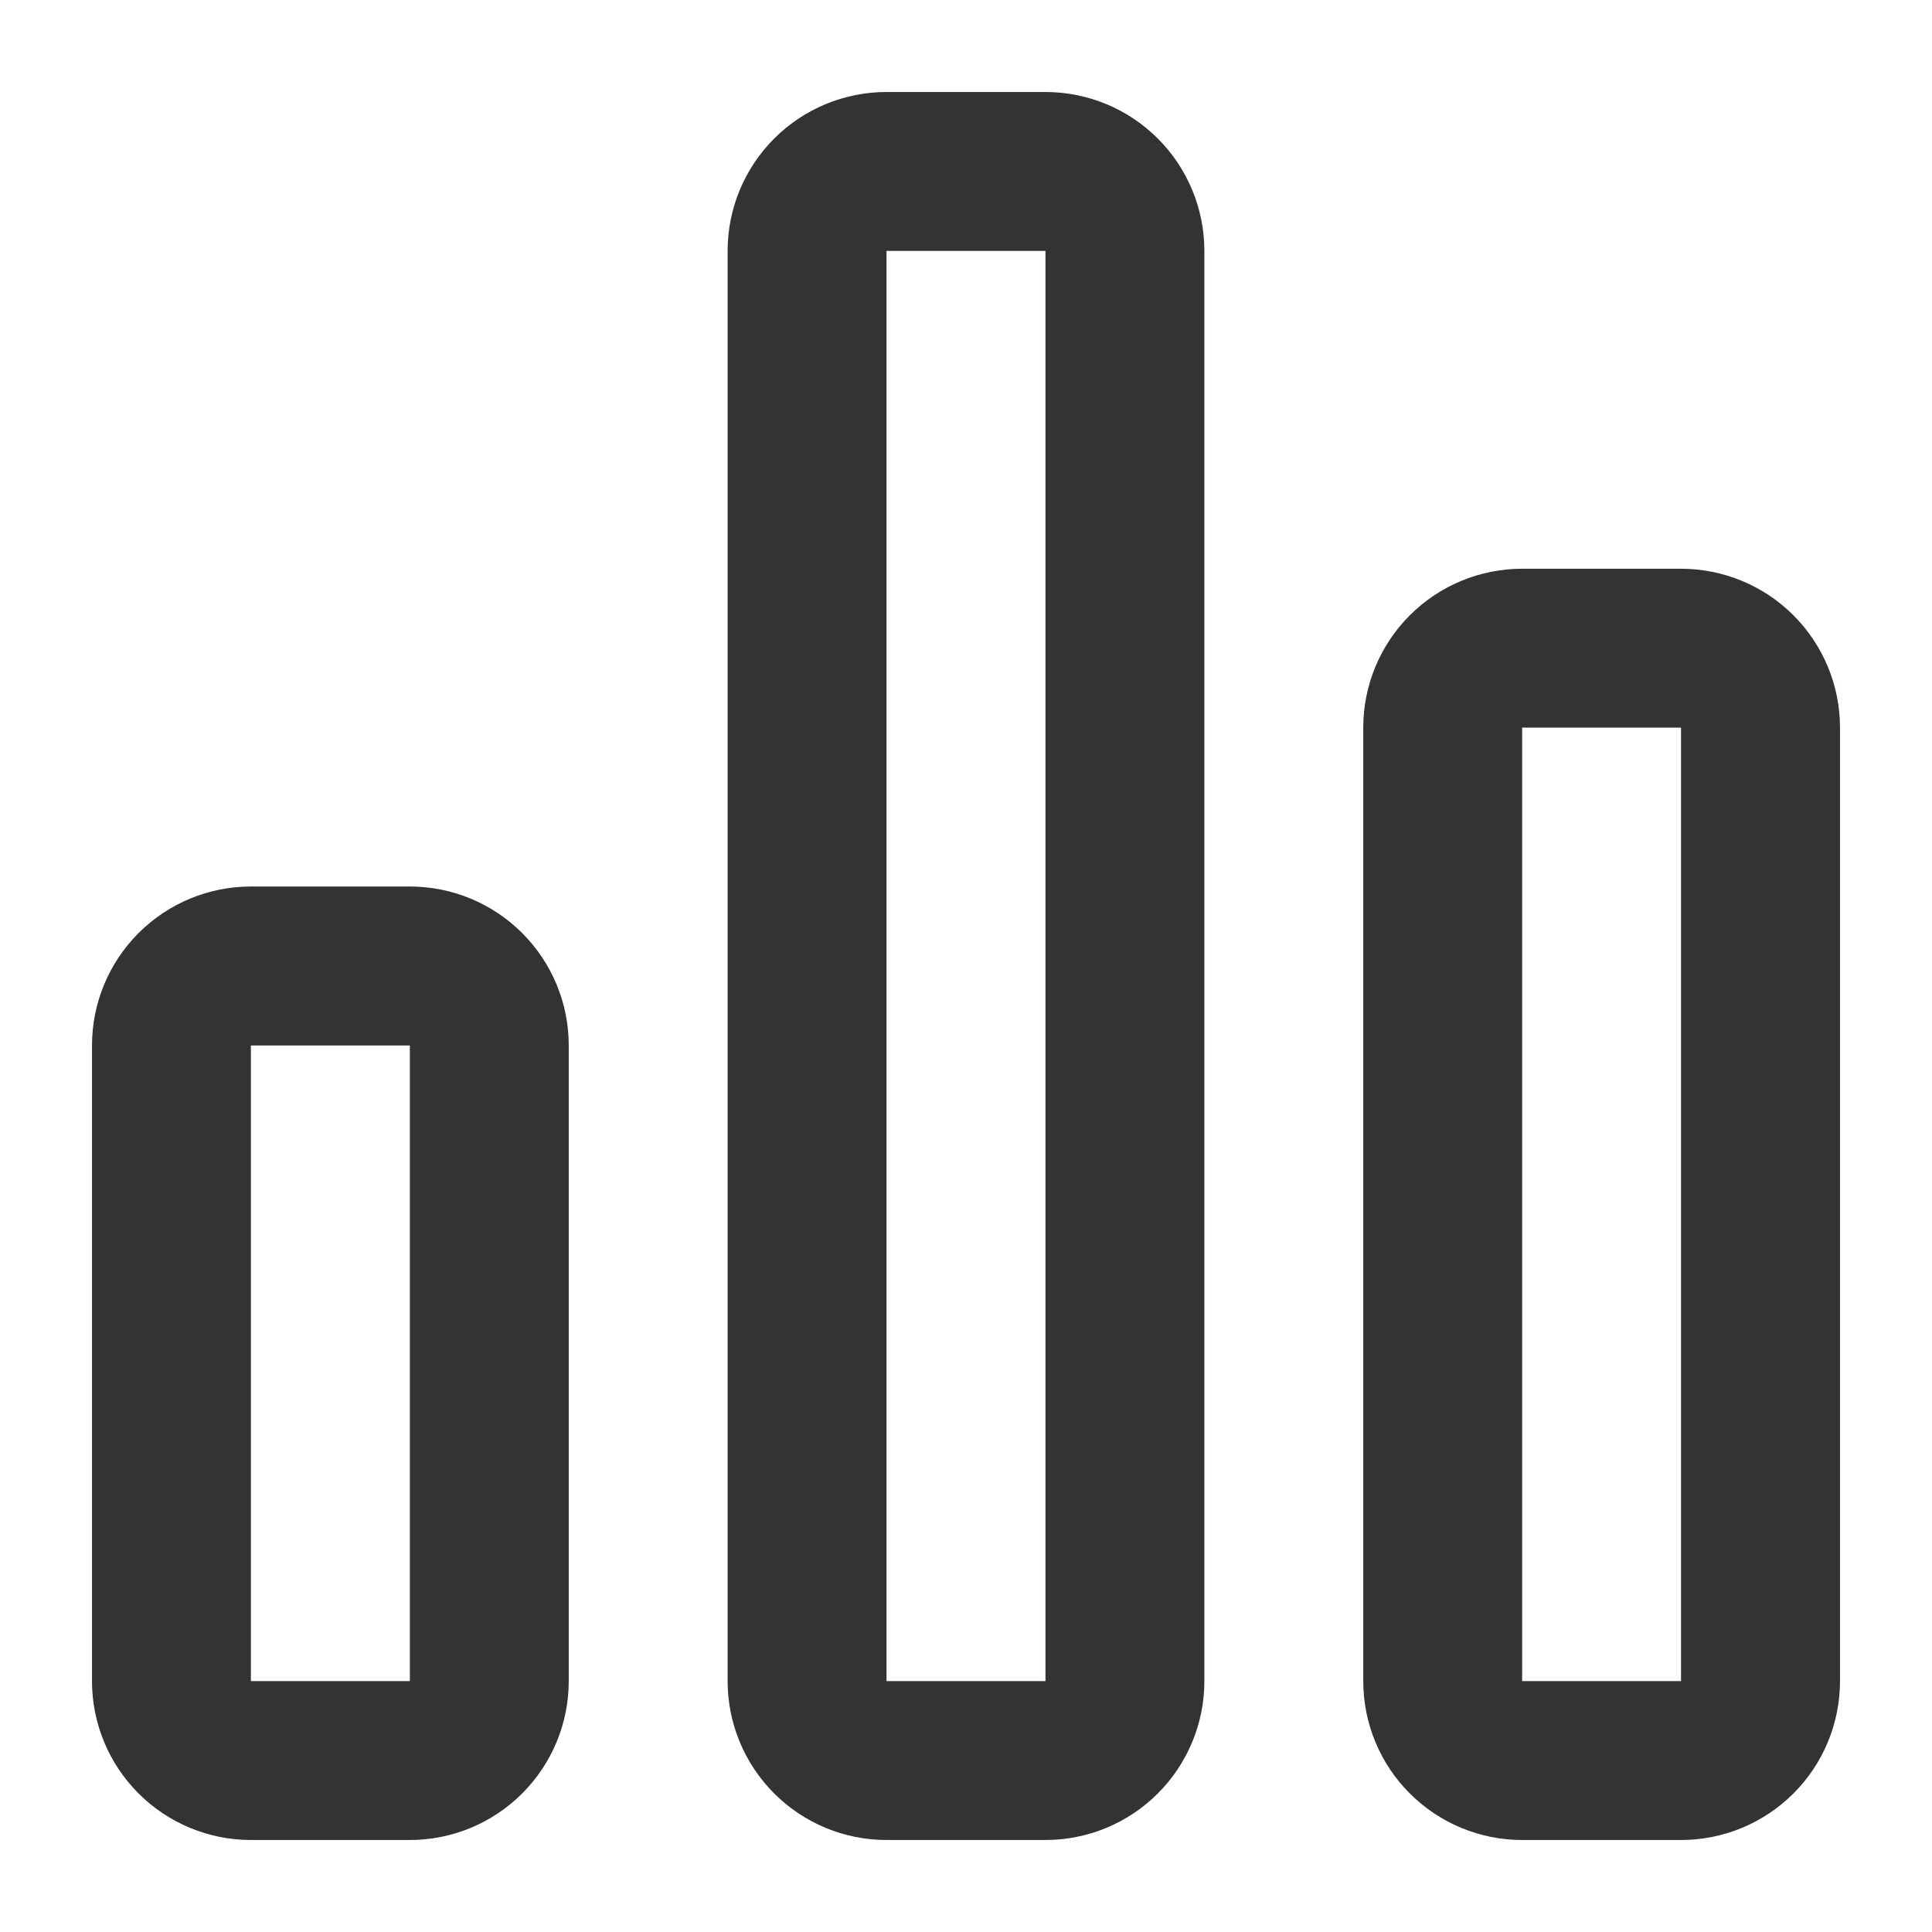 <svg width="21" height="21" viewBox="0 0 21 21" fill="none" xmlns="http://www.w3.org/2000/svg">
<rect width="21" height="21" fill="white"/>
<path d="M4.455 20C4.913 20 5.352 19.818 5.676 19.494C6 19.17 6.182 18.731 6.182 18.273V11.364C6.182 10.905 6 10.466 5.676 10.142C5.352 9.818 4.913 9.636 4.455 9.636H2.727C2.269 9.636 1.83 9.818 1.506 10.142C1.182 10.466 1 10.905 1 11.364V18.273C1 18.731 1.182 19.17 1.506 19.494C1.83 19.818 2.269 20 2.727 20H4.455ZM2.727 11.364H4.455V18.273H2.727V11.364Z" fill="#343233"/>
<path d="M11.364 20C11.822 20 12.261 19.818 12.585 19.494C12.909 19.17 13.091 18.731 13.091 18.273V2.727C13.091 2.269 12.909 1.83 12.585 1.506C12.261 1.182 11.822 1 11.364 1H9.636C9.178 1 8.739 1.182 8.415 1.506C8.091 1.83 7.909 2.269 7.909 2.727V18.273C7.909 18.731 8.091 19.17 8.415 19.494C8.739 19.818 9.178 20 9.636 20H11.364ZM9.636 2.727H11.364V18.273H9.636V2.727Z" fill="#343233"/>
<path d="M18.272 20C18.73 20 19.17 19.818 19.494 19.494C19.818 19.171 20 18.731 20 18.273V7.909C20 7.451 19.818 7.012 19.494 6.688C19.17 6.364 18.73 6.182 18.272 6.182H16.545C16.087 6.182 15.648 6.364 15.324 6.688C15 7.012 14.818 7.451 14.818 7.909V18.273C14.818 18.731 15 19.171 15.324 19.494C15.648 19.818 16.087 20 16.545 20H18.272ZM16.545 7.909H18.272V18.273H16.545V7.909Z" fill="#343233"/>
</svg>
